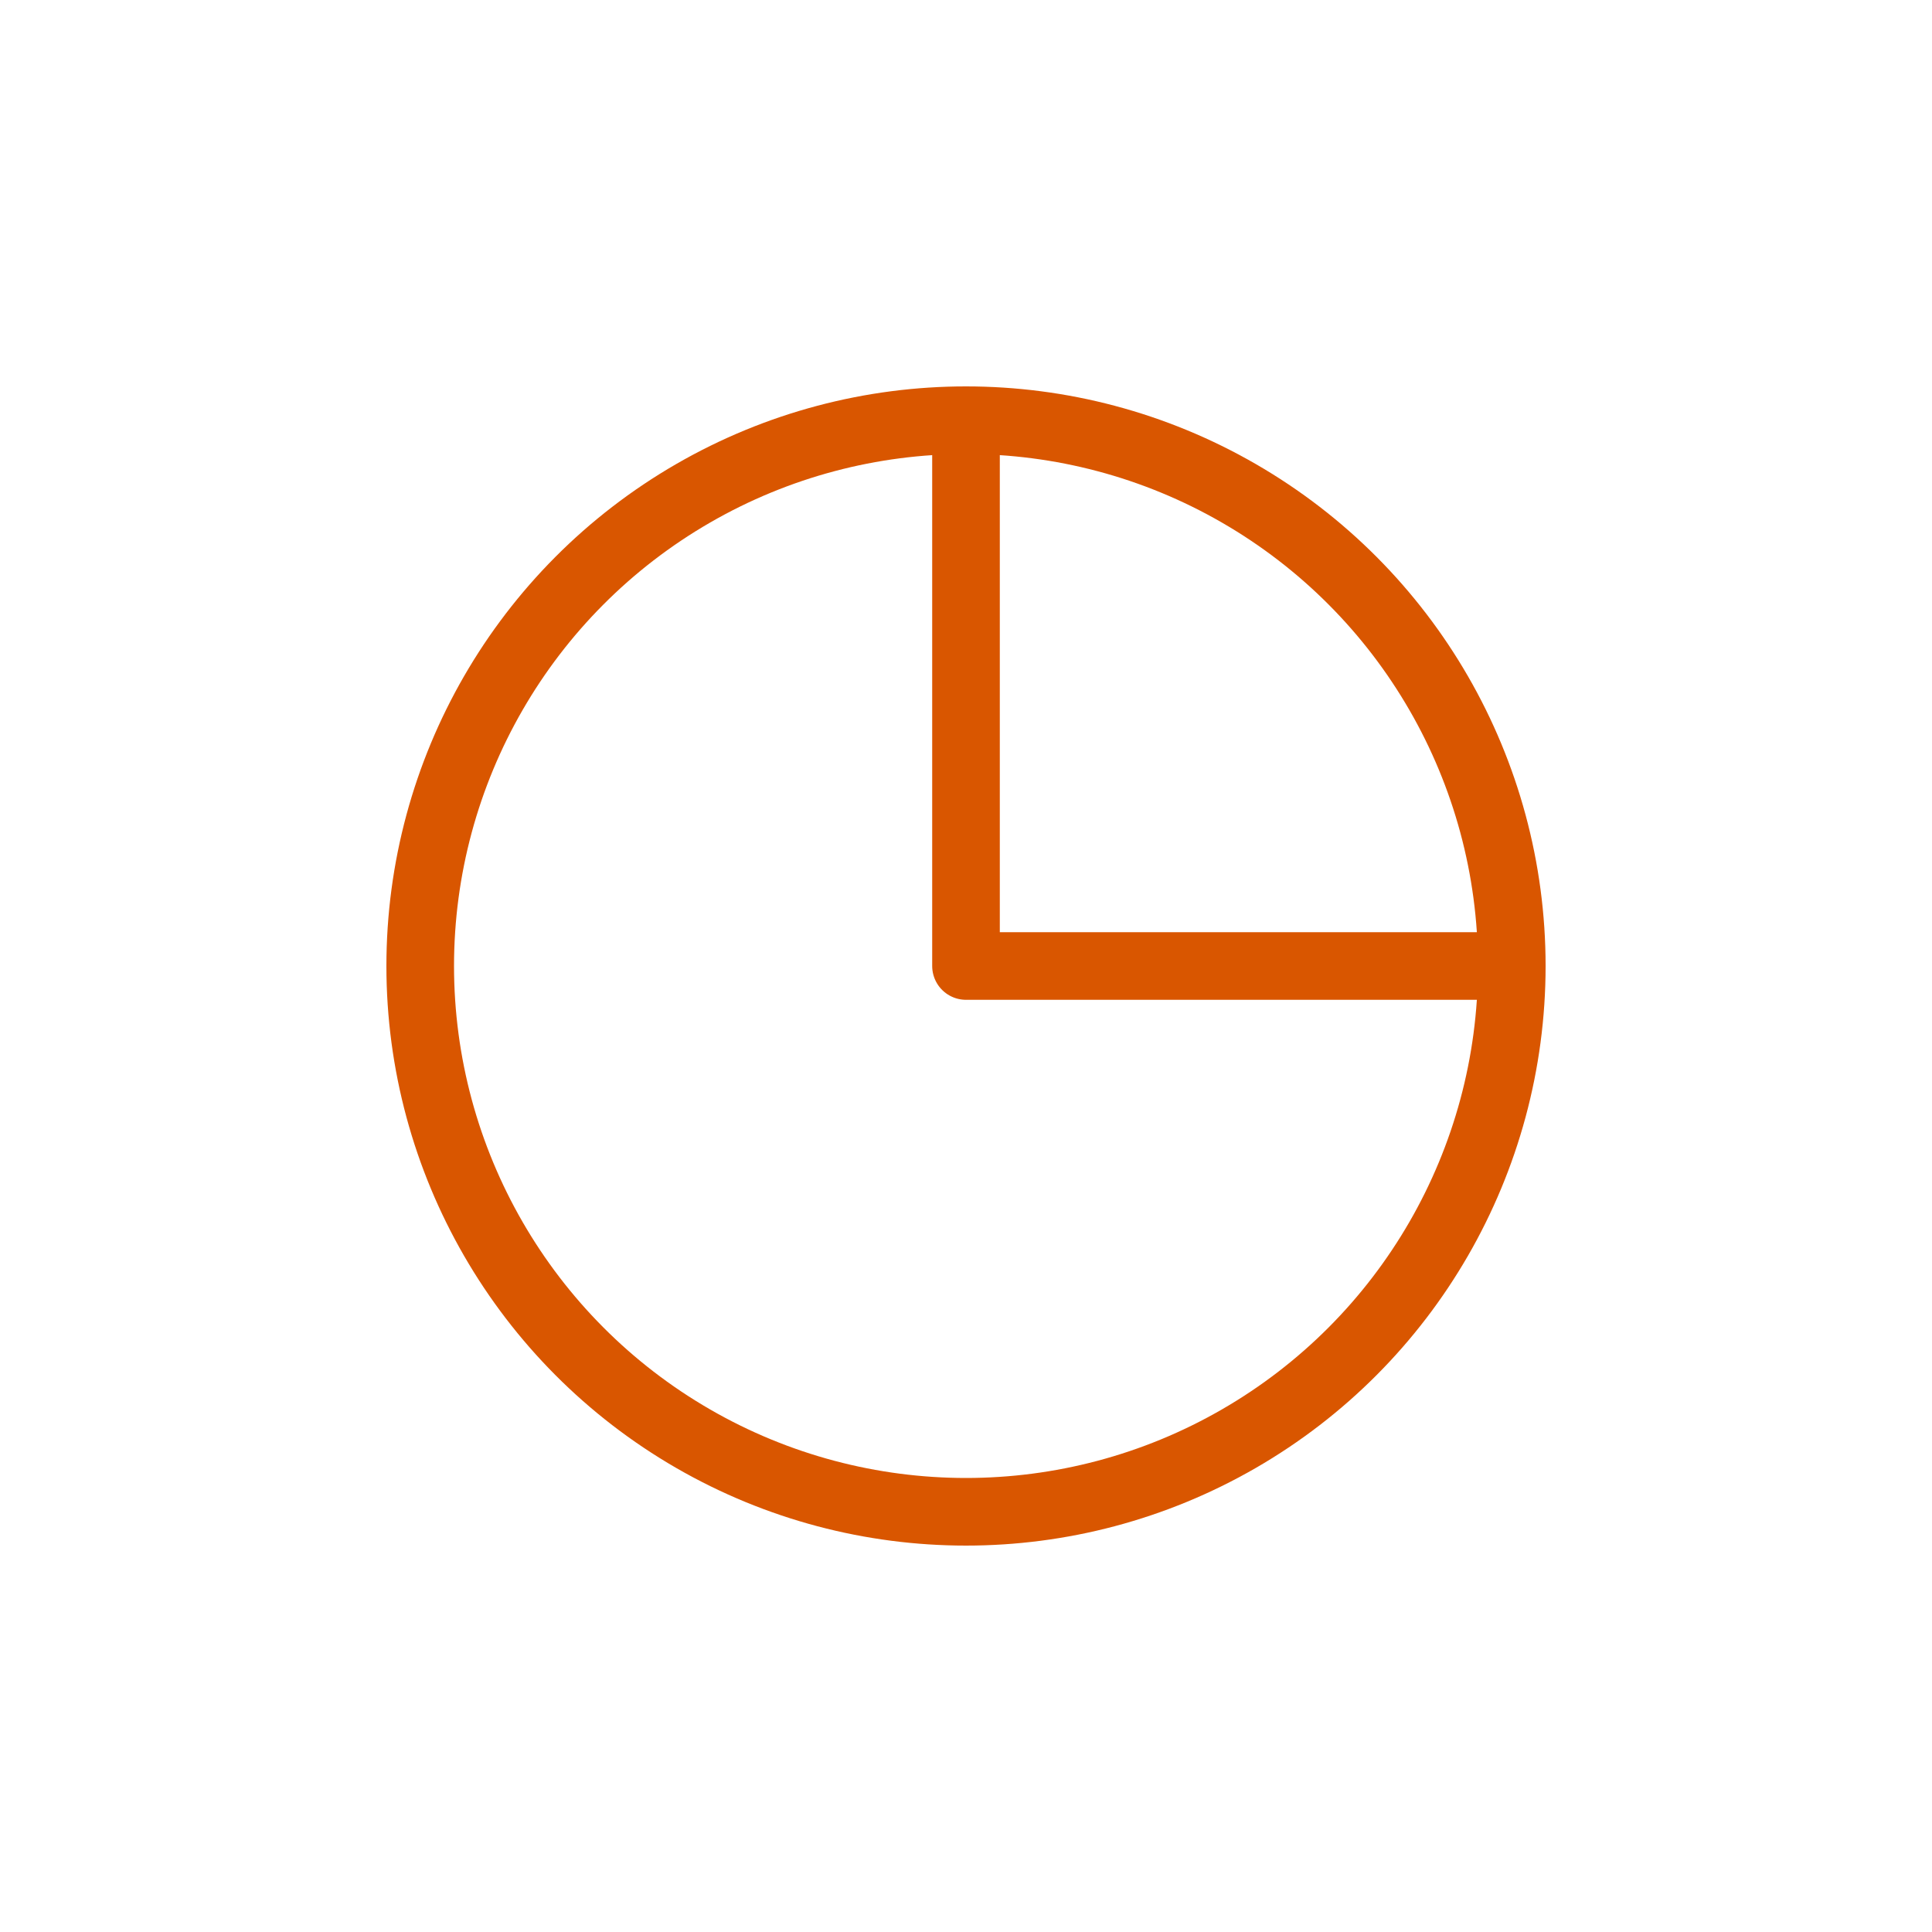 <svg fill="none" height="40" viewBox="0 0 40 40" width="40" xmlns="http://www.w3.org/2000/svg"><g stroke="#d95600" stroke-width="1.4"><circle cx="20" cy="20" r="11.3"/><path d="m20 8.75v11.25h11.25" stroke-linejoin="round"/></g></svg>